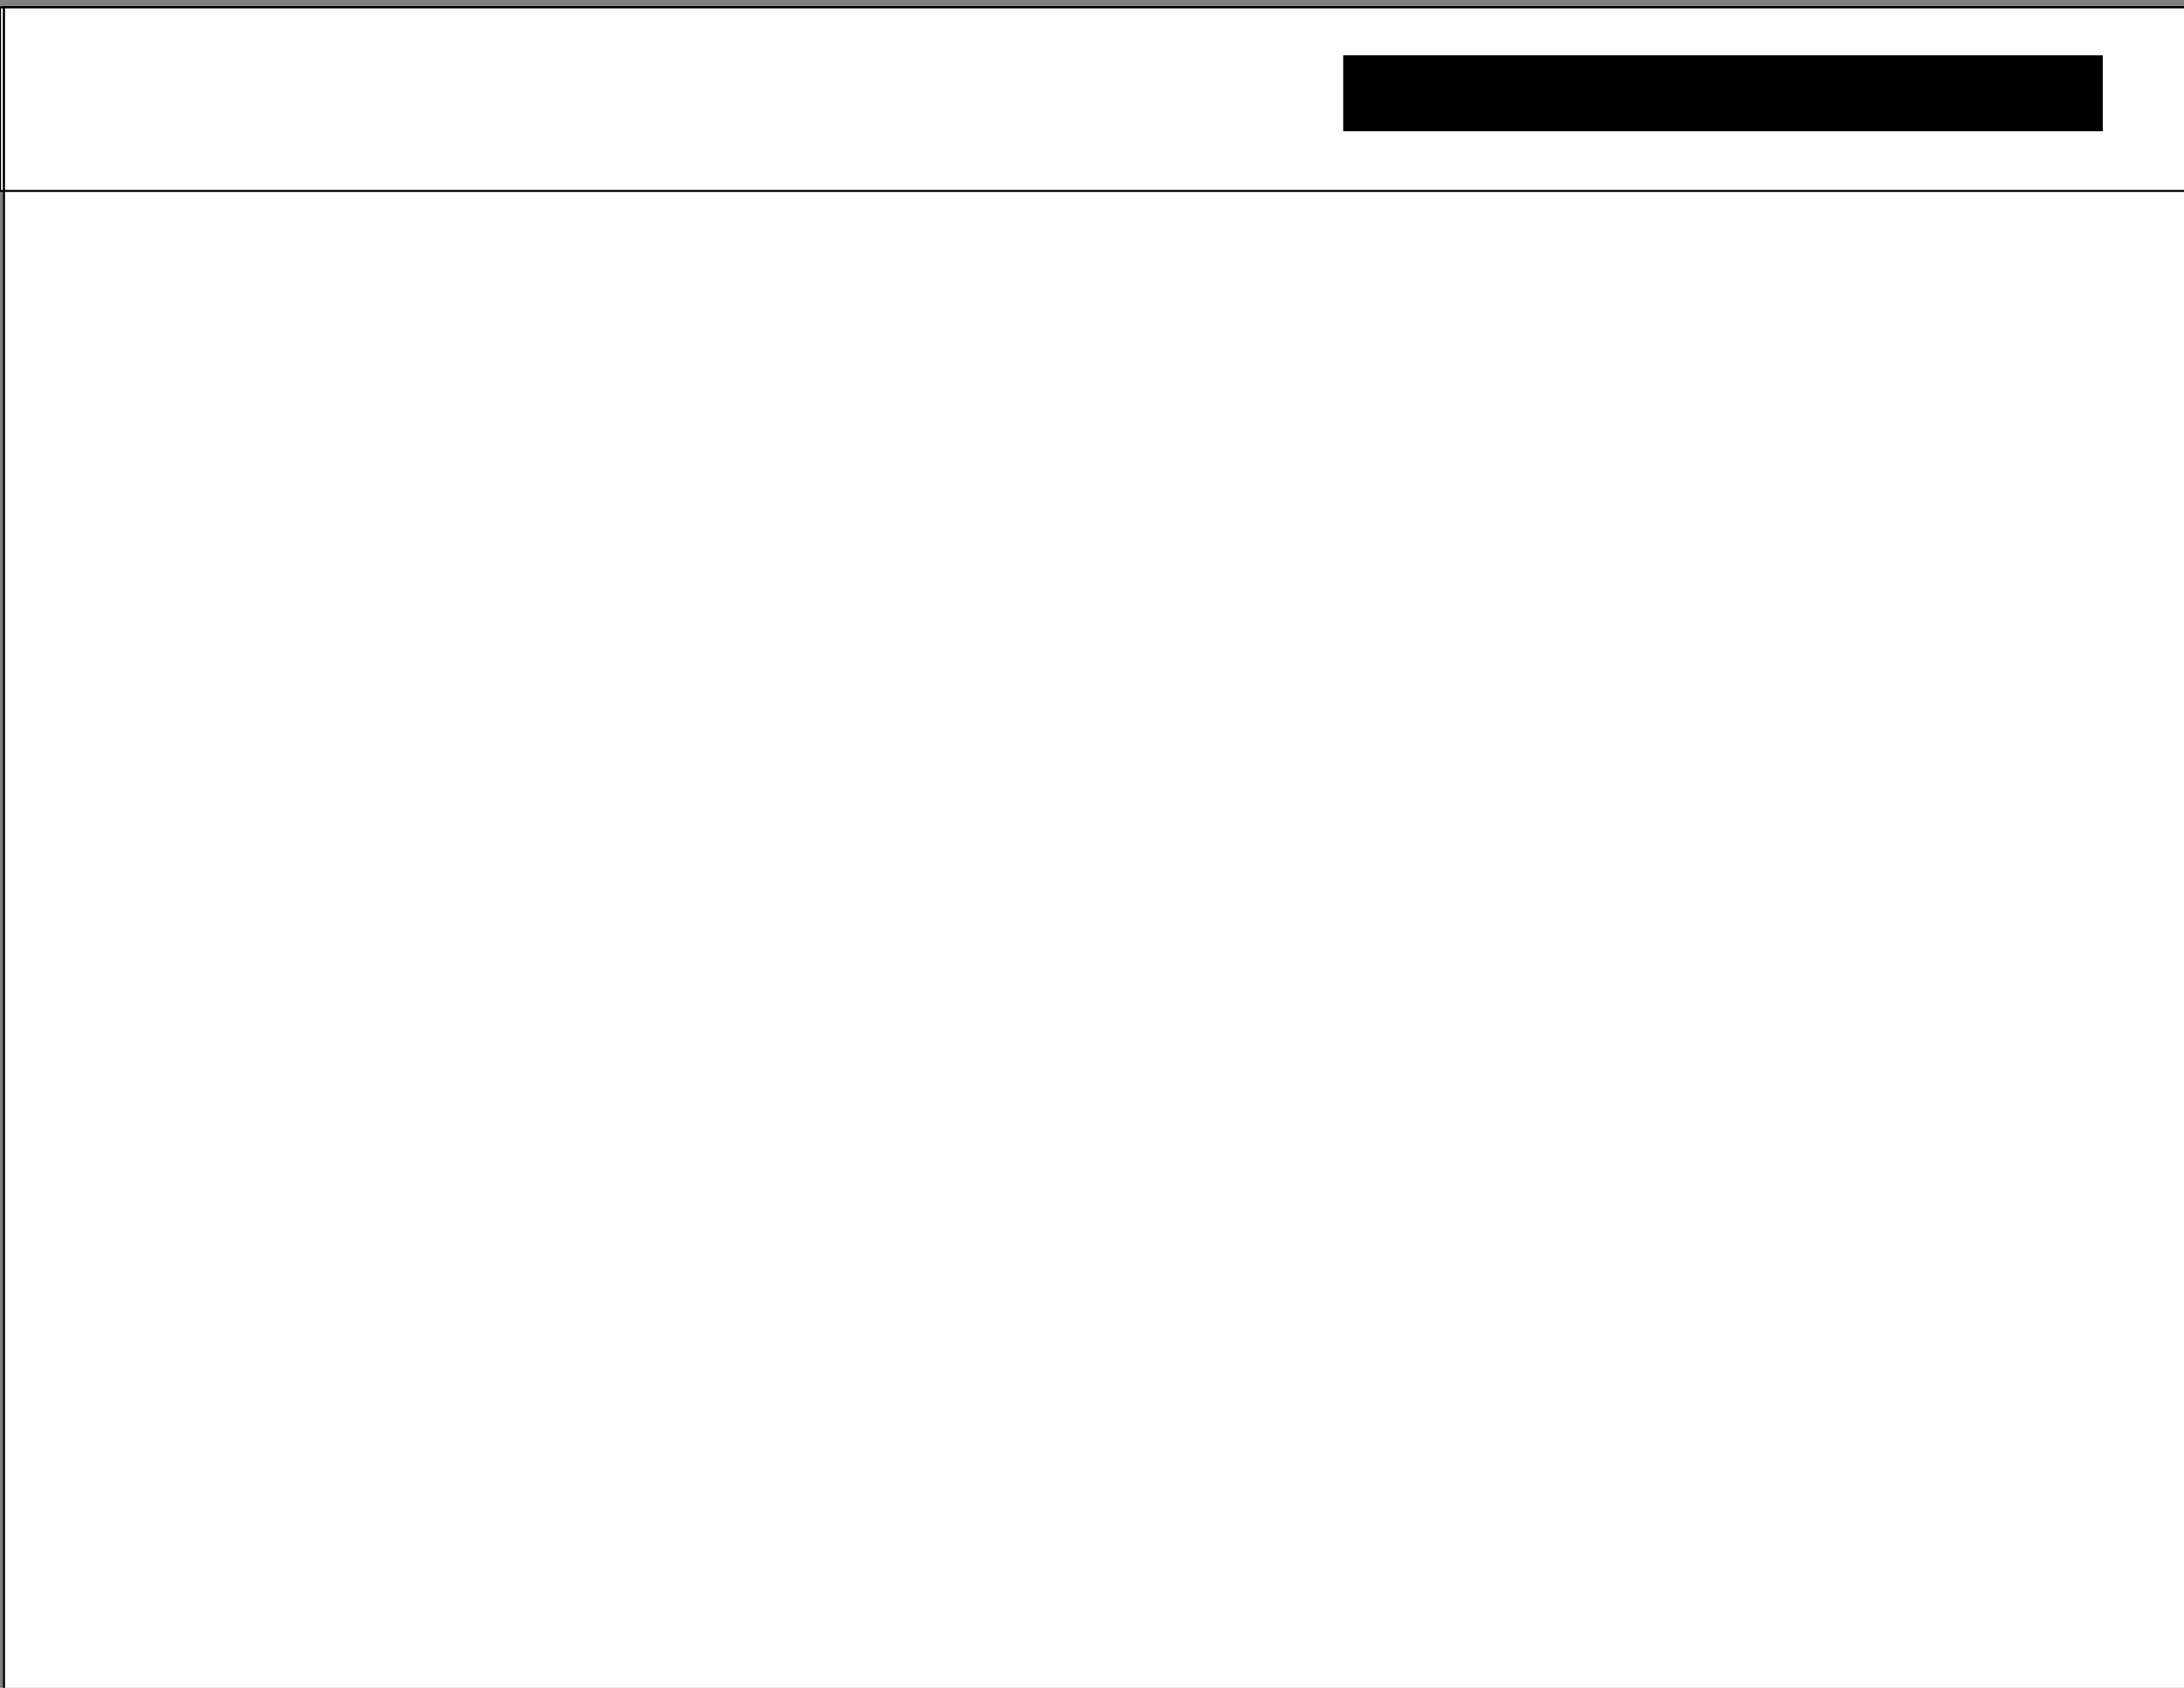 <?xml version="1.0" encoding="UTF-8" standalone="no"?>
<!-- Created with Inkscape (http://www.inkscape.org/) -->

<svg
   xmlns:dc="http://purl.org/dc/elements/1.1/"
   xmlns:cc="http://creativecommons.org/ns#"
   xmlns:rdf="http://www.w3.org/1999/02/22-rdf-syntax-ns#"
   xmlns:svg="http://www.w3.org/2000/svg"
   xmlns="http://www.w3.org/2000/svg"
   xmlns:sodipodi="http://sodipodi.sourceforge.net/DTD/sodipodi-0.dtd"
   xmlns:inkscape="http://www.inkscape.org/namespaces/inkscape"
   width="11in"
   height="8.5in"
   viewBox="0 0 279.4 215.9"
   version="1.1"
   id="svg8"
   inkscape:version="0.92.5 (2060ec1f9f, 2020-04-08)"
   sodipodi:docname="Partie1.svg">
  <rect x="0" y="0" width="279.4" height="215.9" fill="#808080" stroke="none"/>
  <defs
     id="defs2" />
  <sodipodi:namedview
     id="base"
     pagecolor="#ffffff"
     bordercolor="#666666"
     borderopacity="1.0"
     inkscape:pageopacity="0.0"
     inkscape:pageshadow="2"
     inkscape:zoom="0.51817669"
     inkscape:cx="532.34593"
     inkscape:cy="395.45752"
     inkscape:document-units="mm"
     inkscape:current-layer="layer1"
     showgrid="false"
     units="in"
     inkscape:window-width="1366"
     inkscape:window-height="704"
     inkscape:window-x="0"
     inkscape:window-y="0"
     inkscape:window-maximized="1" />
  <g
     inkscape:label="Calque 1"
     inkscape:groupmode="layer"
     id="layer1"
     transform="translate(0,-81.1)">
    <rect
       style="fill:#ffffff;stroke:#000000;stroke-width:0.265"
       id="rect823"
       width="279.811"
       height="23.488"
       x="1.1920929e-05"
       y="82.036" />
    <rect
       style="fill:#ffffff;stroke:#000000;stroke-width:0.265"
       id="rect830"
       width="279.301"
       height="215.475"
       x="0.511"
       y="82.036"
       inkscape:export-xdpi="96"
       inkscape:export-ydpi="96" />
    <rect
       style="fill:#ffffff;stroke:#000000;stroke-width:0.265;stroke-opacity:1"
       id="rect832"
       width="279.301"
       height="23.488"
       x="0.511"
       y="82.036" />
    <flowRoot
       xml:space="preserve"
       id="flowRoot844"
       style="font-style:normal;font-weight:normal;font-size:29.333px;line-height:1.25;font-family:sans-serif;letter-spacing:0px;word-spacing:0px;fill:#000000;fill-opacity:1;stroke:none"
       transform="matrix(0.265,0,0,0.265,0,81.1)"><flowRegion
         id="flowRegion846"><rect
           id="rect848"
           width="366.67"
           height="36.667"
           x="648.427"
           y="26.694" /></flowRegion><flowPara
         id="flowPara850">Barre de navigation</flowPara></flowRoot>  </g>
</svg>
